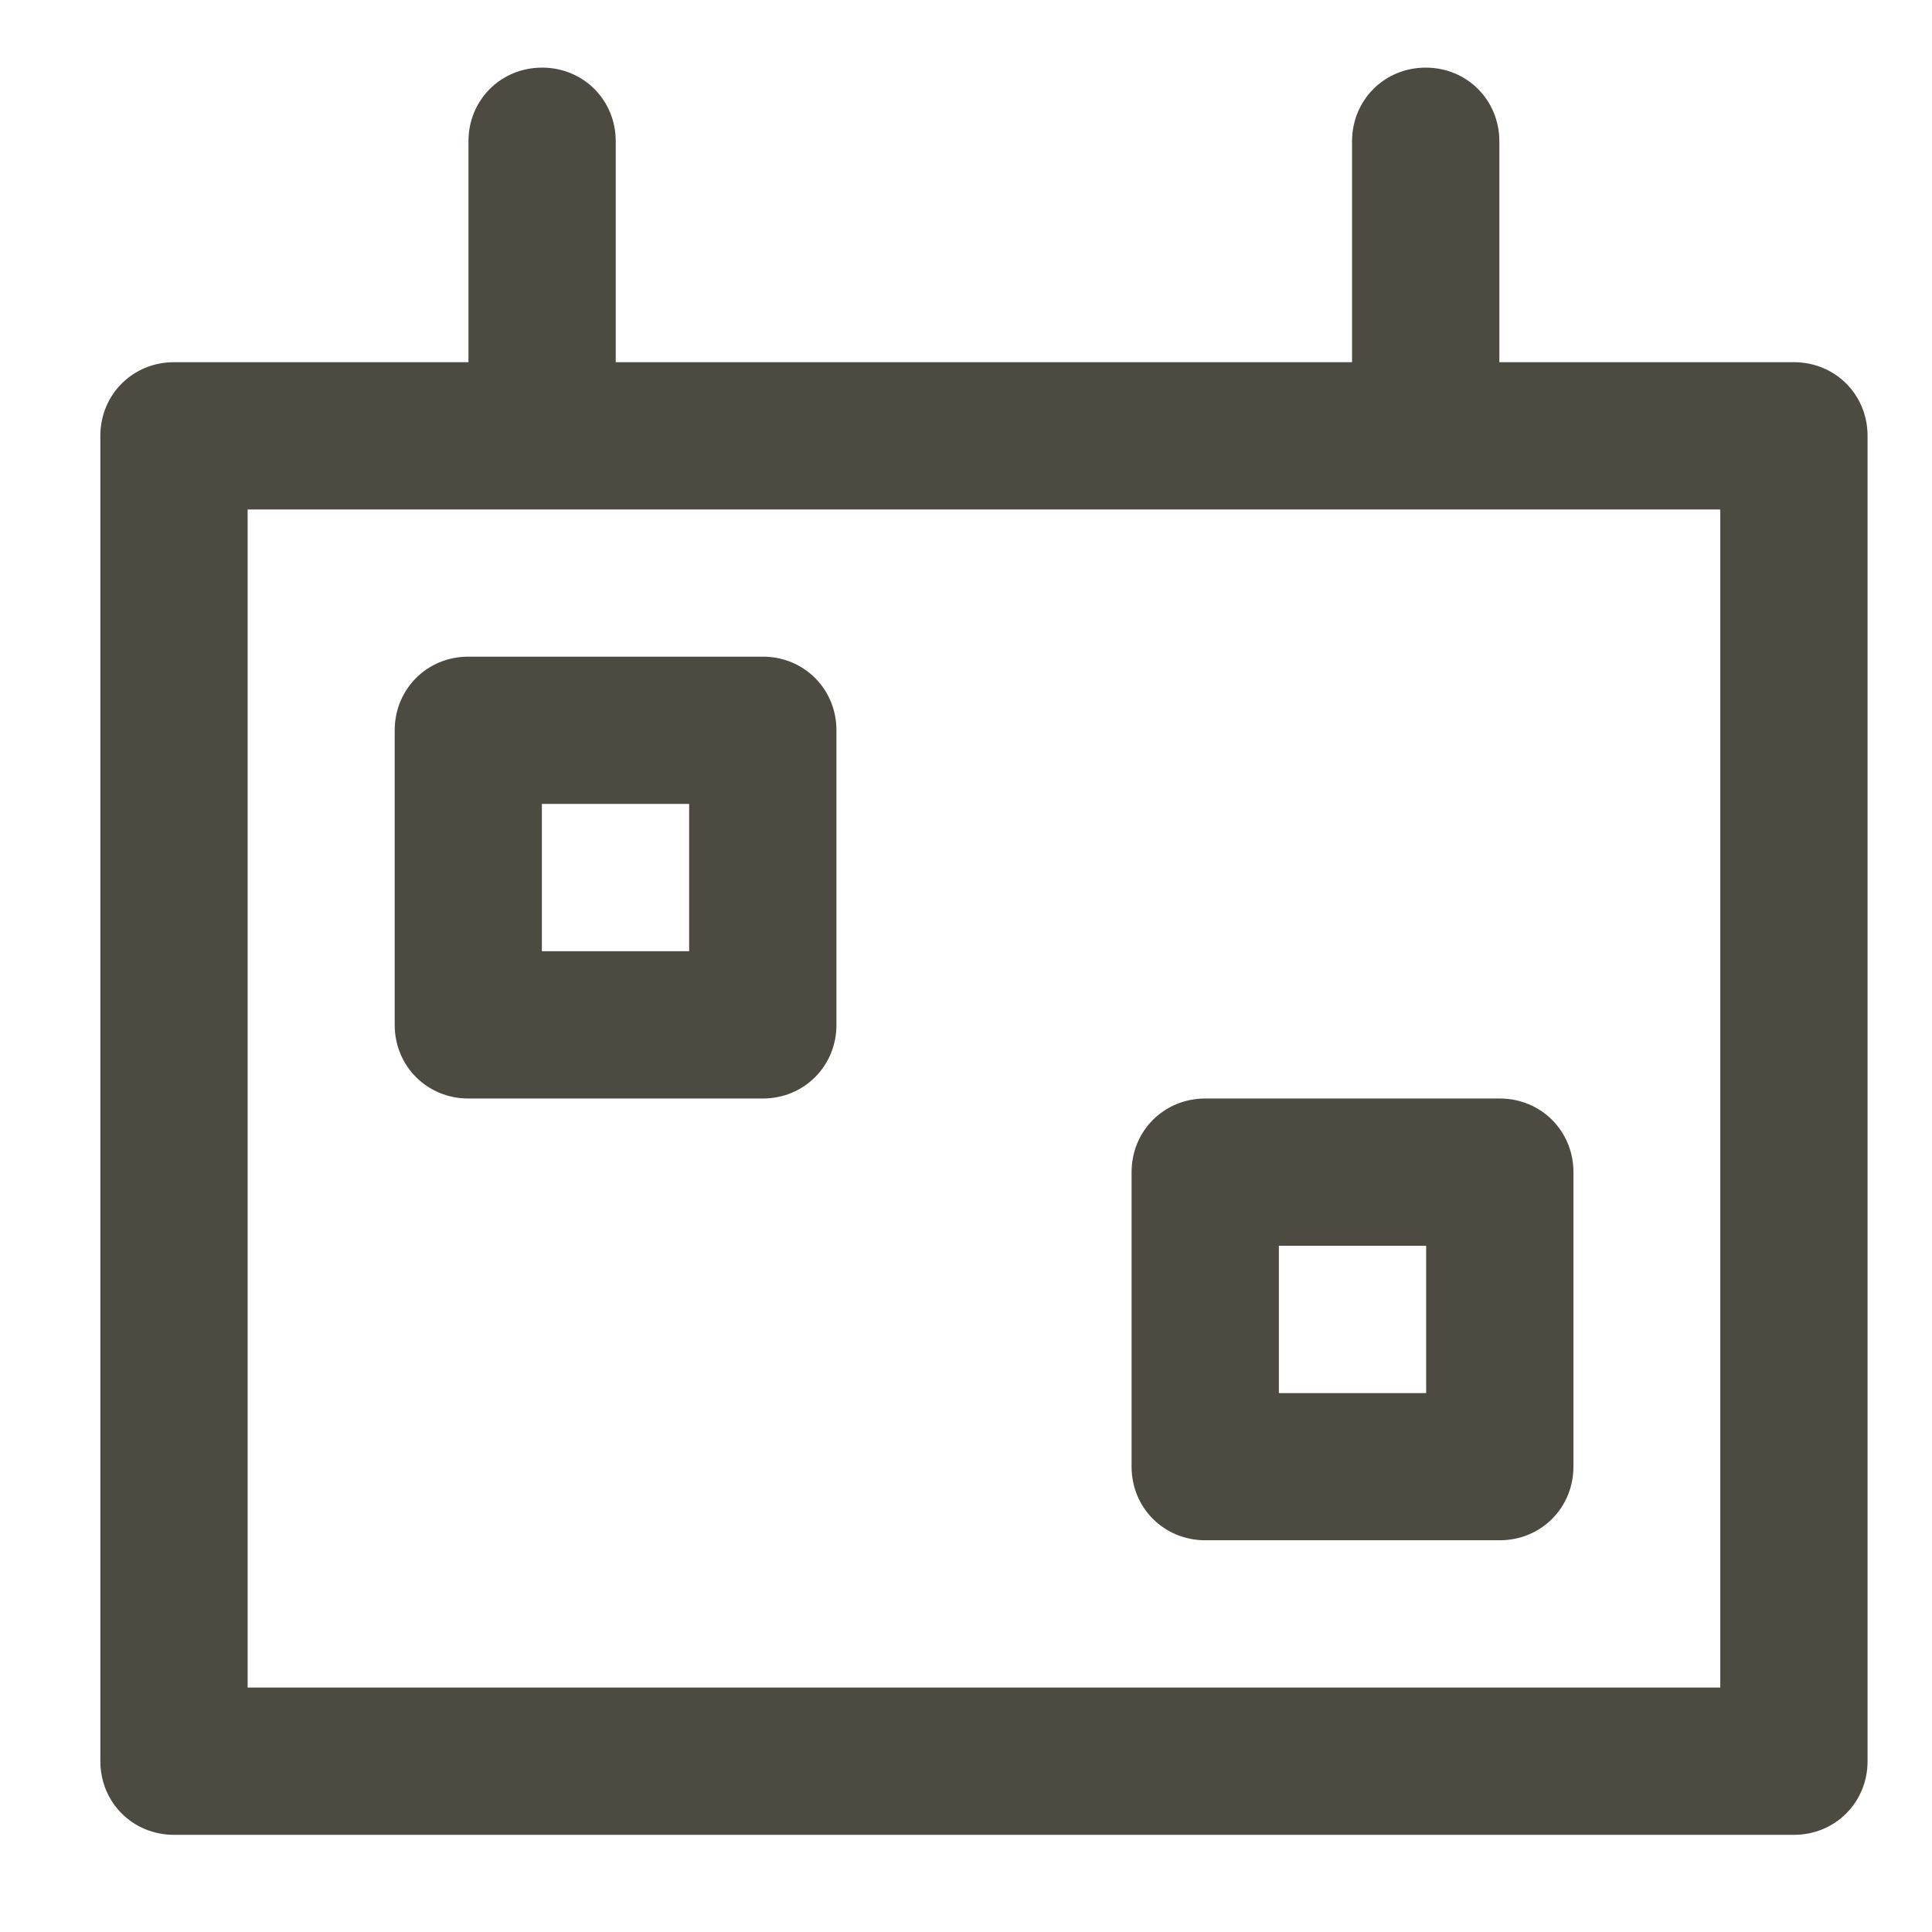 <svg width="17" height="17" viewBox="0 0 17 17" fill="none" xmlns="http://www.w3.org/2000/svg">
<path d="M15.785 3.187H13.193V1.243C13.193 0.88 12.908 0.595 12.545 0.595C12.182 0.595 11.897 0.88 11.897 1.243V3.187H5.418V1.243C5.418 0.88 5.133 0.595 4.77 0.595C4.407 0.595 4.122 0.88 4.122 1.243V3.187H1.531C1.168 3.187 0.883 3.472 0.883 3.835V15.497C0.883 15.86 1.168 16.145 1.531 16.145H15.785C16.148 16.145 16.433 15.86 16.433 15.497V3.835C16.433 3.472 16.148 3.187 15.785 3.187ZM15.137 14.849H2.179V4.483H15.137V14.849Z" fill="#4C4A41"/>
<path d="M4.121 9.666H6.712C7.075 9.666 7.36 9.381 7.36 9.018V6.426C7.36 6.063 7.075 5.778 6.712 5.778H4.121C3.758 5.778 3.473 6.063 3.473 6.426V9.018C3.473 9.381 3.758 9.666 4.121 9.666ZM4.768 7.074H6.064V8.37H4.768V7.074Z" fill="#4C4A41"/>
<path d="M10.605 13.553H13.197C13.559 13.553 13.845 13.268 13.845 12.905V10.314C13.845 9.951 13.559 9.666 13.197 9.666H10.605C10.242 9.666 9.957 9.951 9.957 10.314V12.905C9.957 13.268 10.242 13.553 10.605 13.553ZM11.253 10.962H12.549V12.258H11.253V10.962Z" fill="#4C4A41"/>
</svg>
